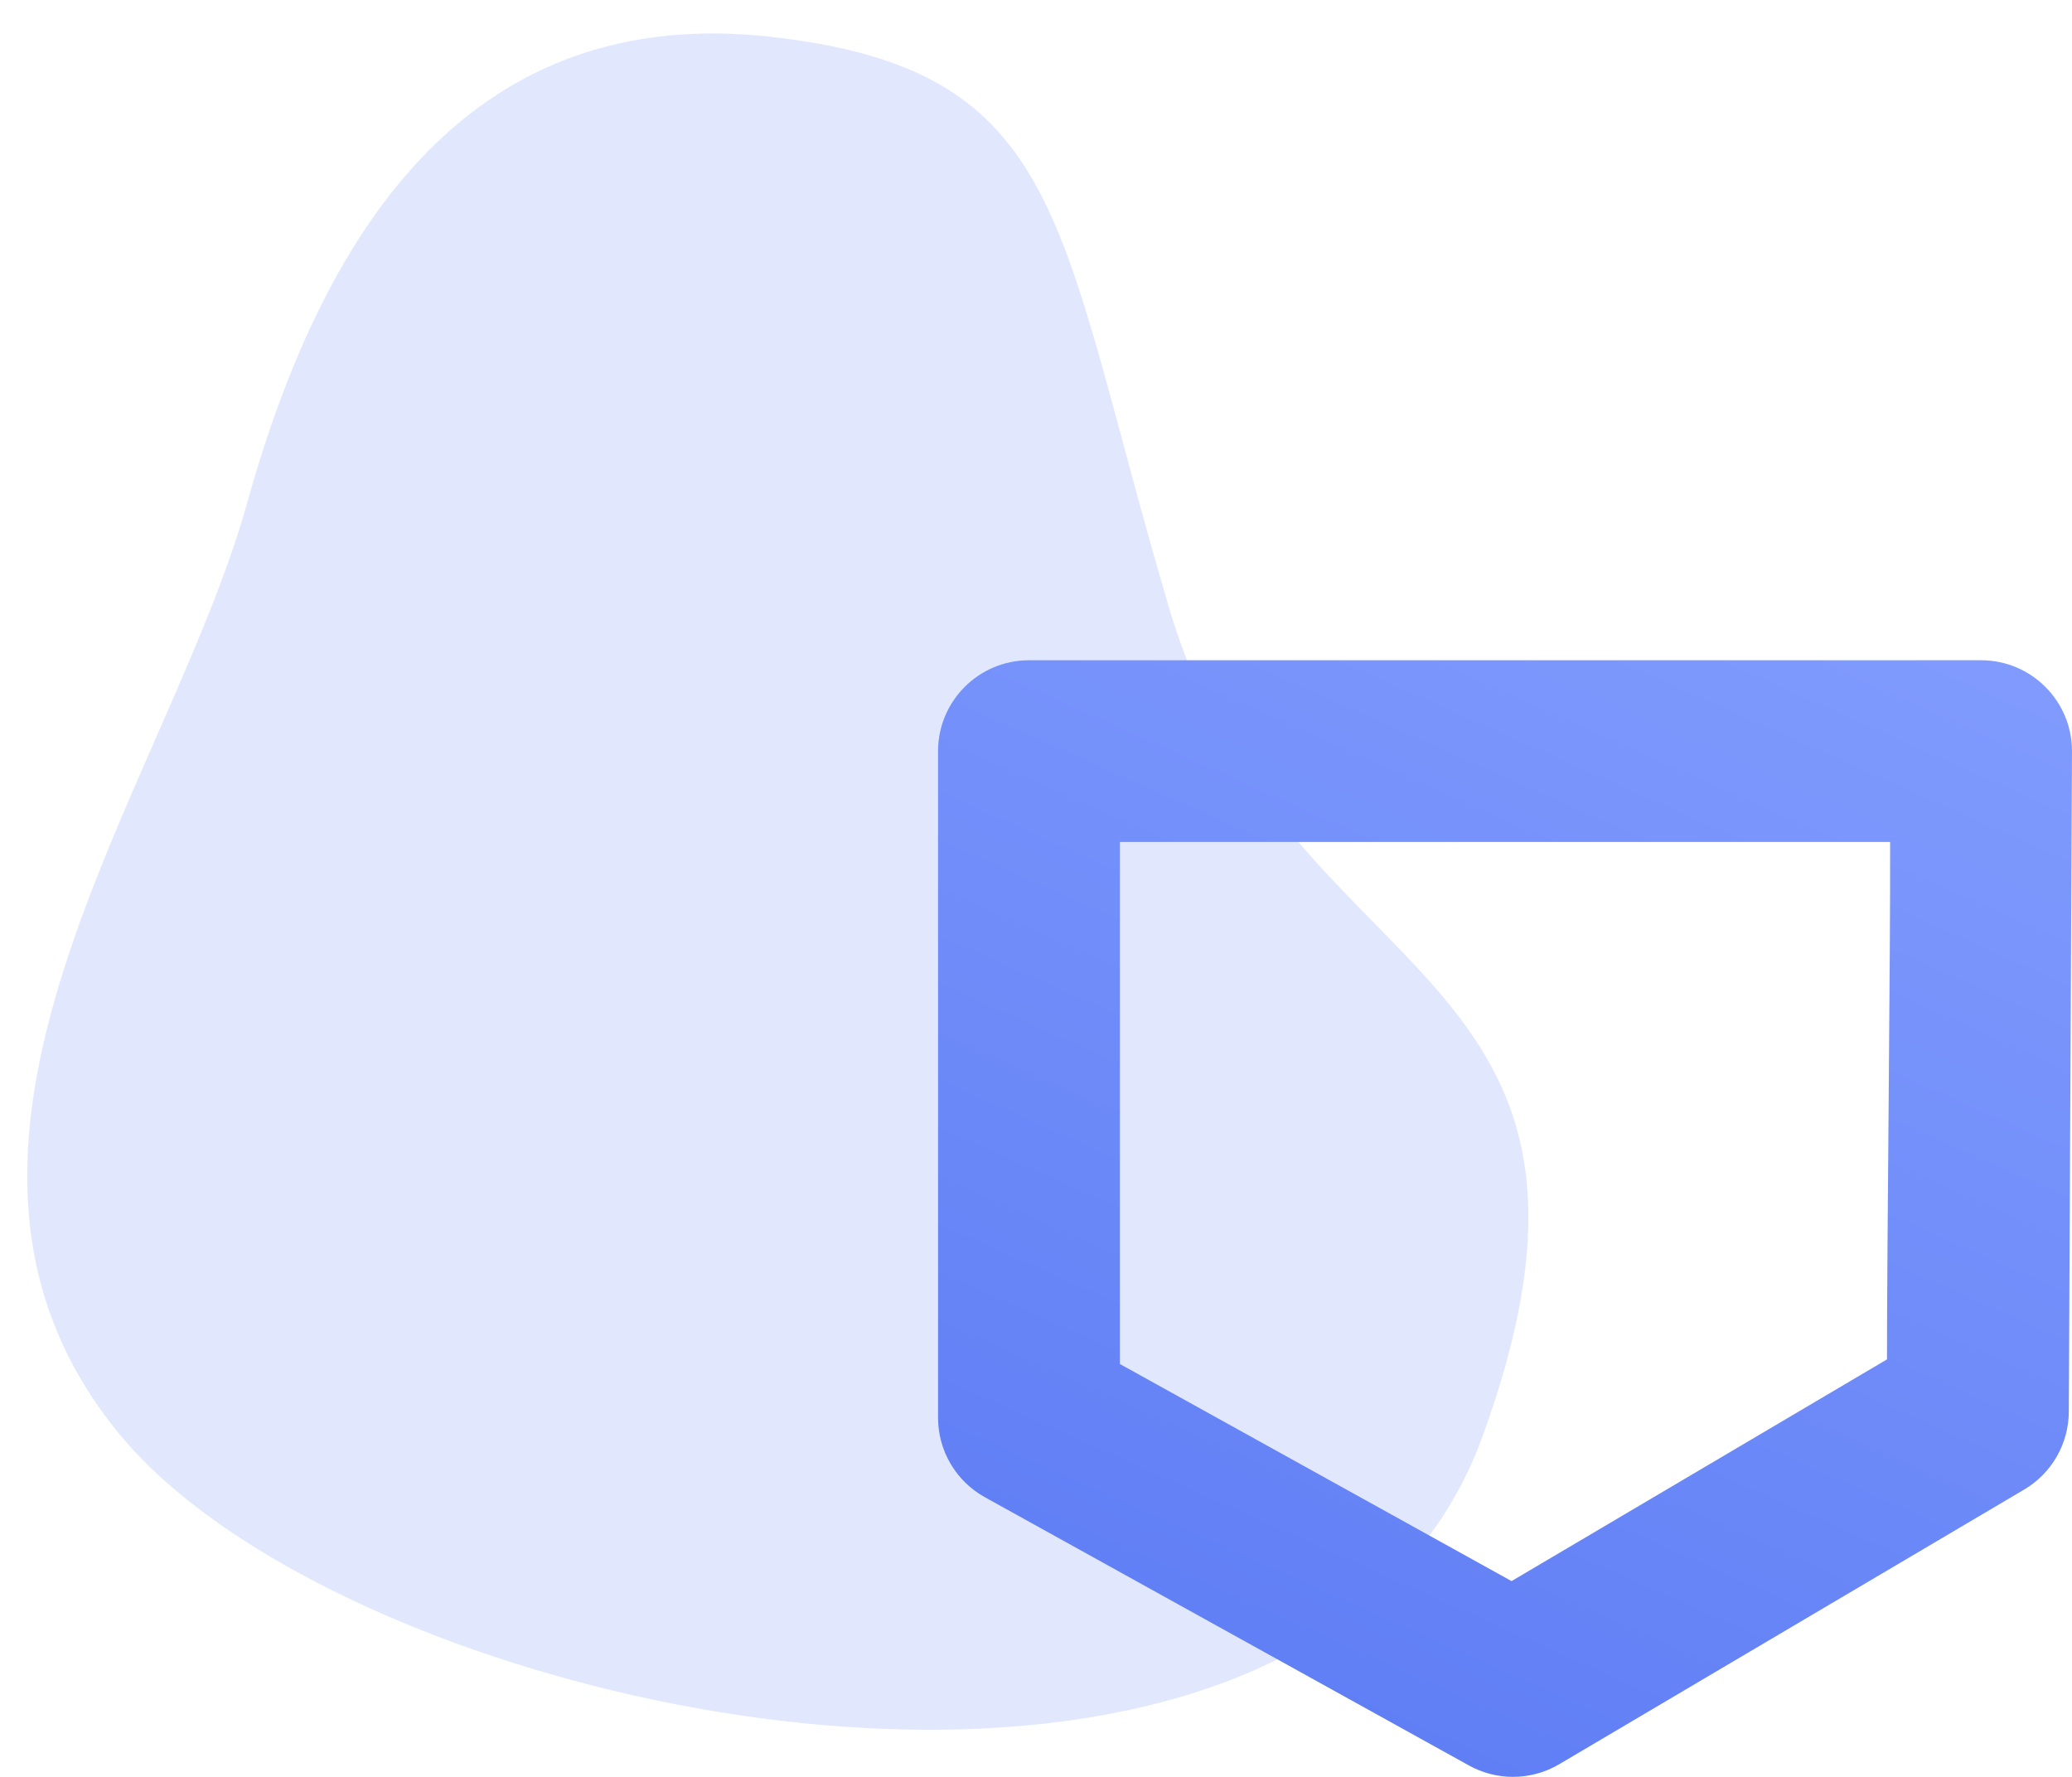 <?xml version="1.0" encoding="UTF-8" standalone="no"?>
<svg
   xmlns:dc="http://purl.org/dc/elements/1.1/"
   xmlns:cc="http://creativecommons.org/ns#"
   xmlns:rdf="http://www.w3.org/1999/02/22-rdf-syntax-ns#"
   xmlns:svg="http://www.w3.org/2000/svg"
   xmlns="http://www.w3.org/2000/svg"
   xmlns:sodipodi="http://sodipodi.sourceforge.net/DTD/sodipodi-0.dtd"
   xmlns:inkscape="http://www.inkscape.org/namespaces/inkscape"
   width="64.898"
   height="55.651"
   viewBox="0 0 64.898 55.651"
   version="1.1"
   id="svg15"
   sodipodi:docname="av-1.svg"
   inkscape:version="0.92.5 (2060ec1f9f, 2020-04-08)">
  <sodipodi:namedview
     pagecolor="#ffffff"
     bordercolor="#666666"
     borderopacity="1"
     objecttolerance="10"
     gridtolerance="10"
     guidetolerance="10"
     inkscape:pageopacity="0"
     inkscape:pageshadow="2"
     inkscape:window-width="1133"
     inkscape:window-height="943"
     id="namedview17"
     showgrid="false"
     inkscape:zoom="11.994552"
     inkscape:cx="43.111124"
     inkscape:cy="25.487061"
     inkscape:window-x="1625"
     inkscape:window-y="13"
     inkscape:window-maximized="0"
     inkscape:current-layer="svg15" />
  <defs
     id="defs7">
    <linearGradient
       id="a"
       x1="24.883"
       y1="150.127"
       x2="47.086"
       y2="100.998"
       gradientUnits="userSpaceOnUse"
       gradientTransform="matrix(1.008,0,0,0.992,11.657,-88.528)">
      <stop
         offset="0"
         stop-color="#5a79f3"
         id="stop2" />
      <stop
         offset="1"
         stop-color="#86a0ff"
         id="stop4" />
    </linearGradient>
  </defs>
  <path
     style="opacity:0.229;fill:#7c95f6"
     inkscape:connector-curvature="0"
     id="path9"
     d="M 3.805,44.993 C -3.74,35.953 5.267,24.633 7.741,15.752 10.215,6.87 14.915,0.095 24.192,1.158 c 9.277,1.063 8.866,5.872 12.442,17.936 3.577,12.064 15.28,10.818 9.799,25.899 -5.481,15.082 -35.083,9.04 -42.628,10e-7 z" />
  <path
     id="path11"
     style="fill:url(#a)"
     d="m 32.229,20.68 c -1.573,1.89e-4 -2.847,1.275 -2.848,2.848 v 20.877 c 5.48e-4,1.035 0.563,1.989 1.469,2.49 l 15.158,8.4 c 0.422,0.234 0.898,0.357 1.381,0.357 0.509,2.33e-4 1.009,-0.136 1.447,-0.395 l 14.562,-8.602 c 0.868,-0.512 1.401,-1.445 1.4,-2.453 l 0.1,-20.676 c -2.431,2.126 -0.389,5.344 -5.697,2.844 0.011,3.664 -0.098,12.498 -0.098,16.207 L 47.344,49.521 35.076,42.721 V 26.371 h 24.125 c 3.561,3.887 5.697,1.309 5.697,-2.844 -1.9e-4,-1.573 -1.275,-2.847 -2.848,-2.848 z"
     inkscape:connector-curvature="0"
     sodipodi:nodetypes="ccccccccccccccccccc" />
</svg>
